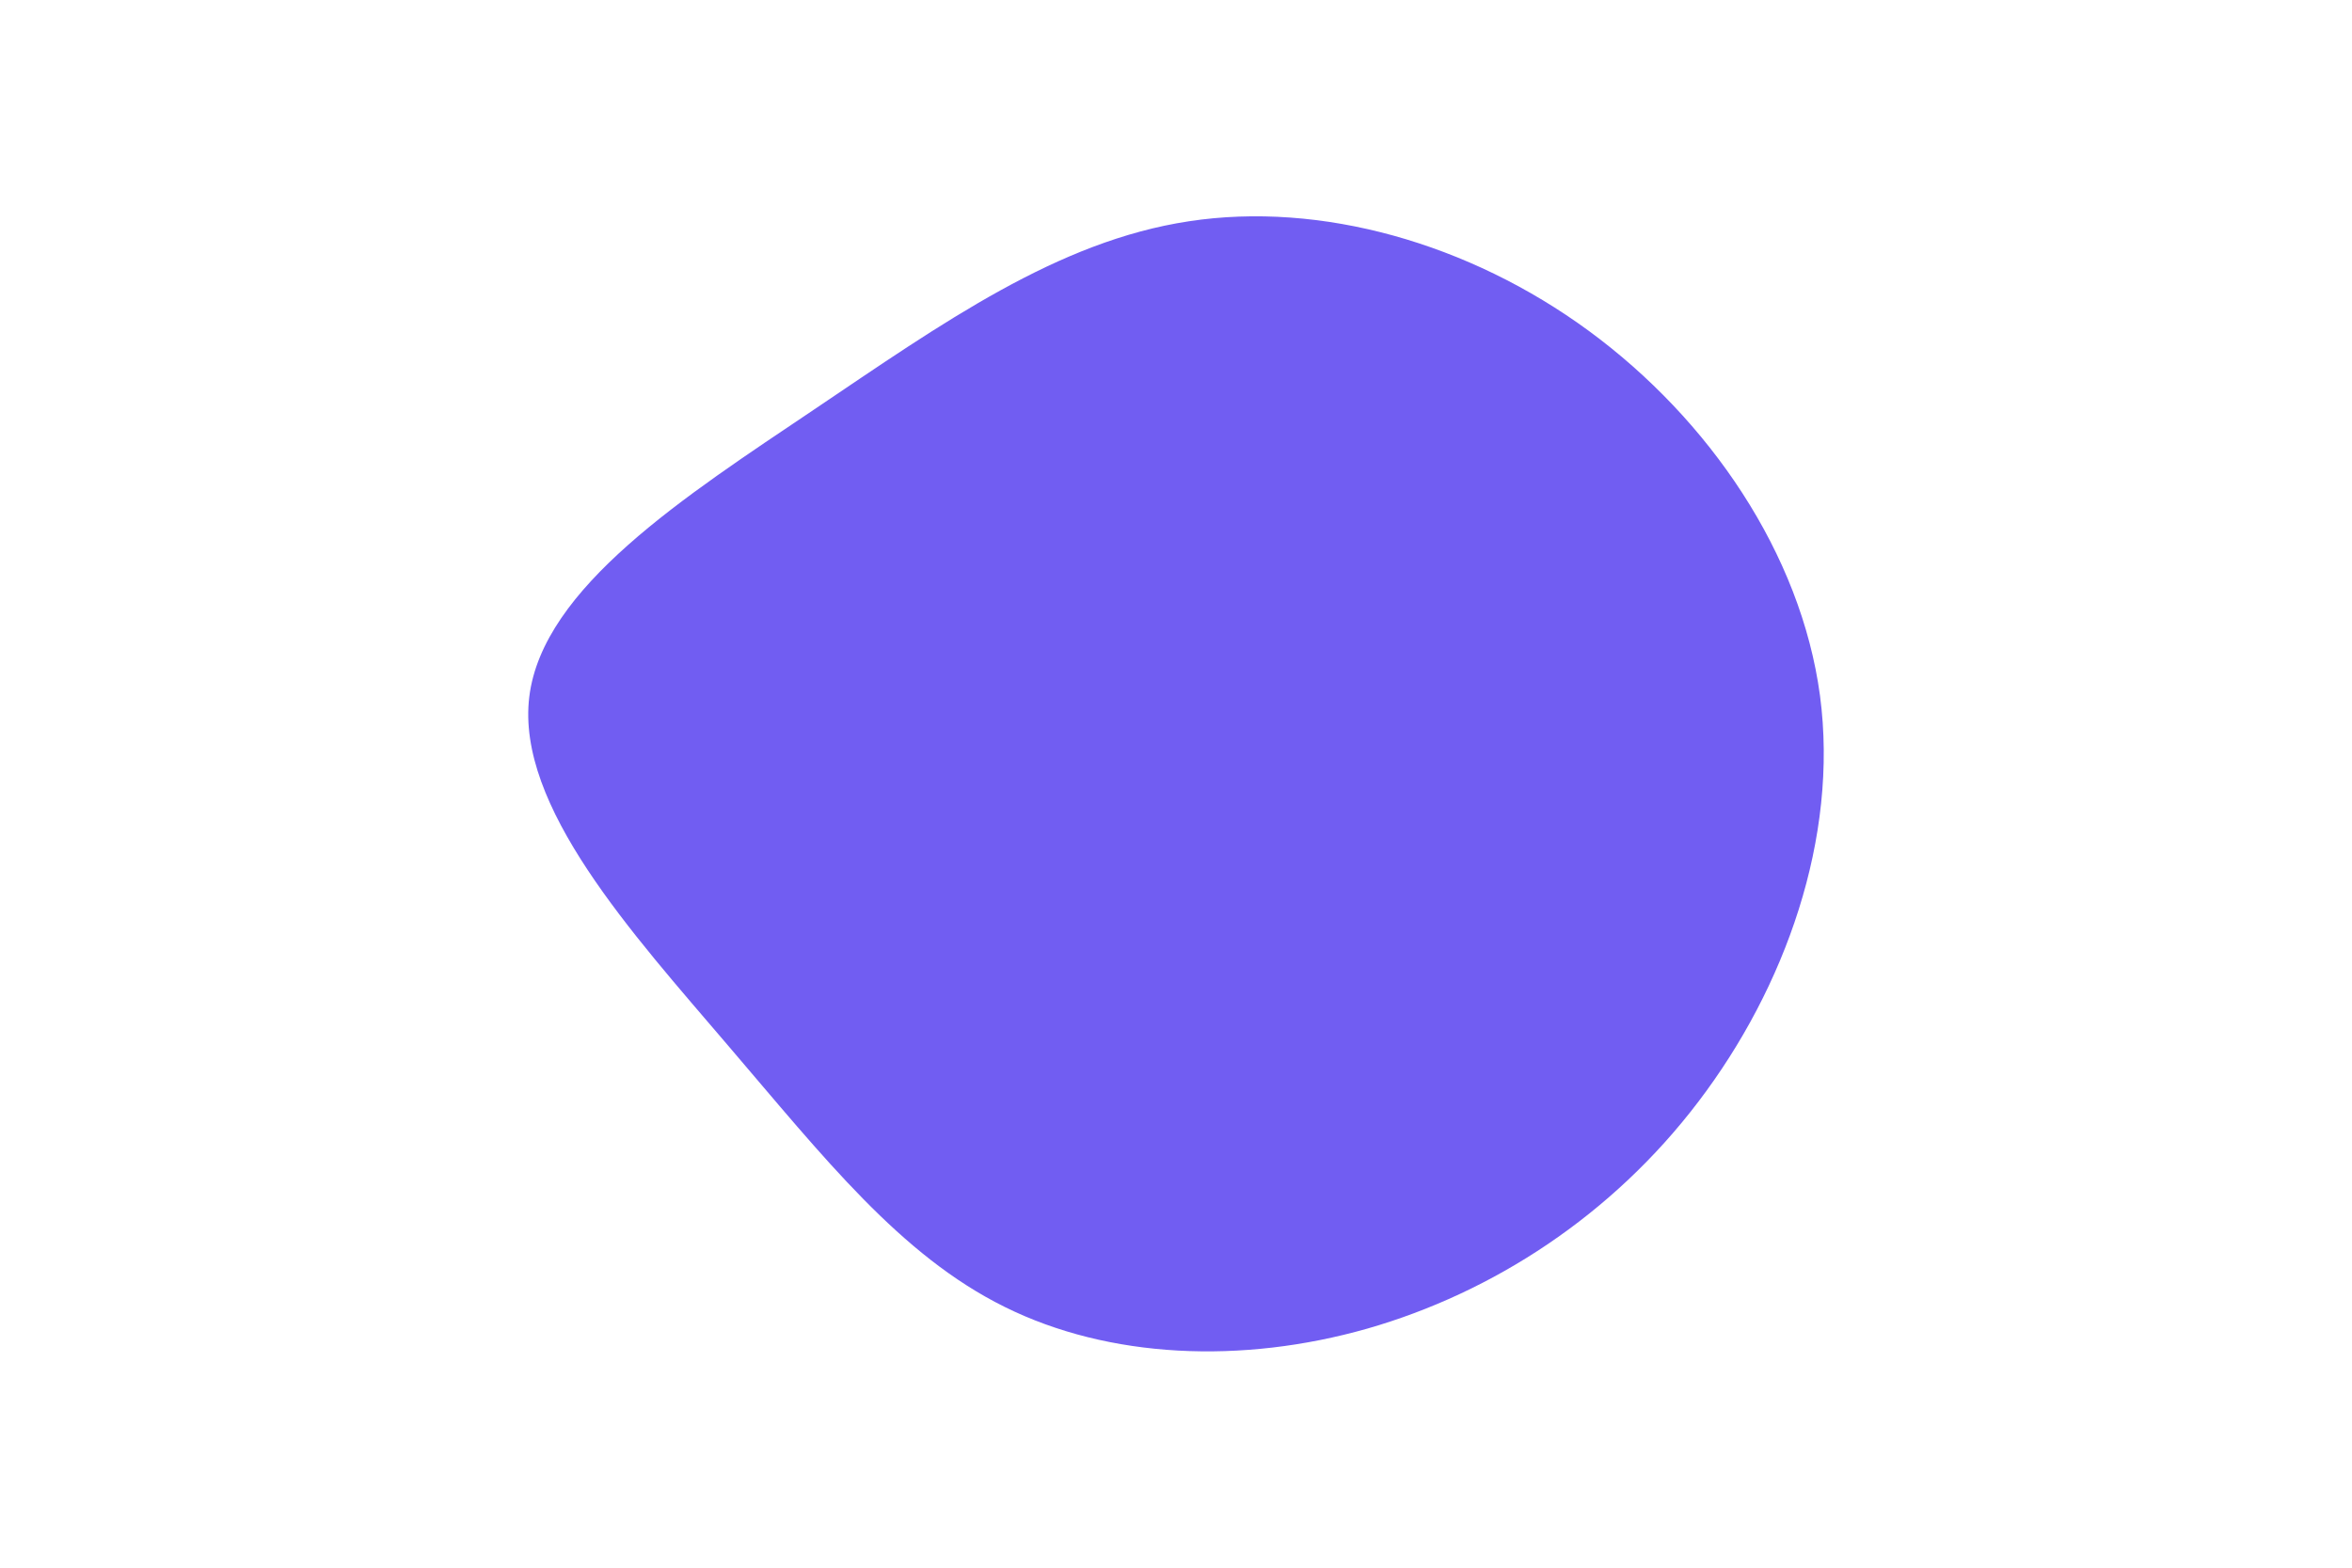 <svg id="visual" viewBox="0 0 900 600" width="900" height="600" xmlns="http://www.w3.org/2000/svg" xmlns:xlink="http://www.w3.org/1999/xlink" version="1.1"><g transform="translate(448.534 311.99)"><path d="M159.5 -185.3C205.5 -151.5 240.6 -100.1 247.9 -45.7C255.1 8.8 234.5 66.1 201.4 109.6C168.4 153.1 122.8 182.7 74.7 196.5C26.6 210.2 -24.2 208 -64.1 188.2C-104.1 168.4 -133.2 131.1 -170 88.1C-206.7 45.1 -251.1 -3.5 -246 -45.3C-240.9 -87.1 -186.3 -122.1 -137.1 -155.2C-87.8 -188.4 -43.9 -219.7 6.4 -227.3C56.8 -235 113.6 -219 159.5 -185.3" fill="#715DF2"></path></g></svg>